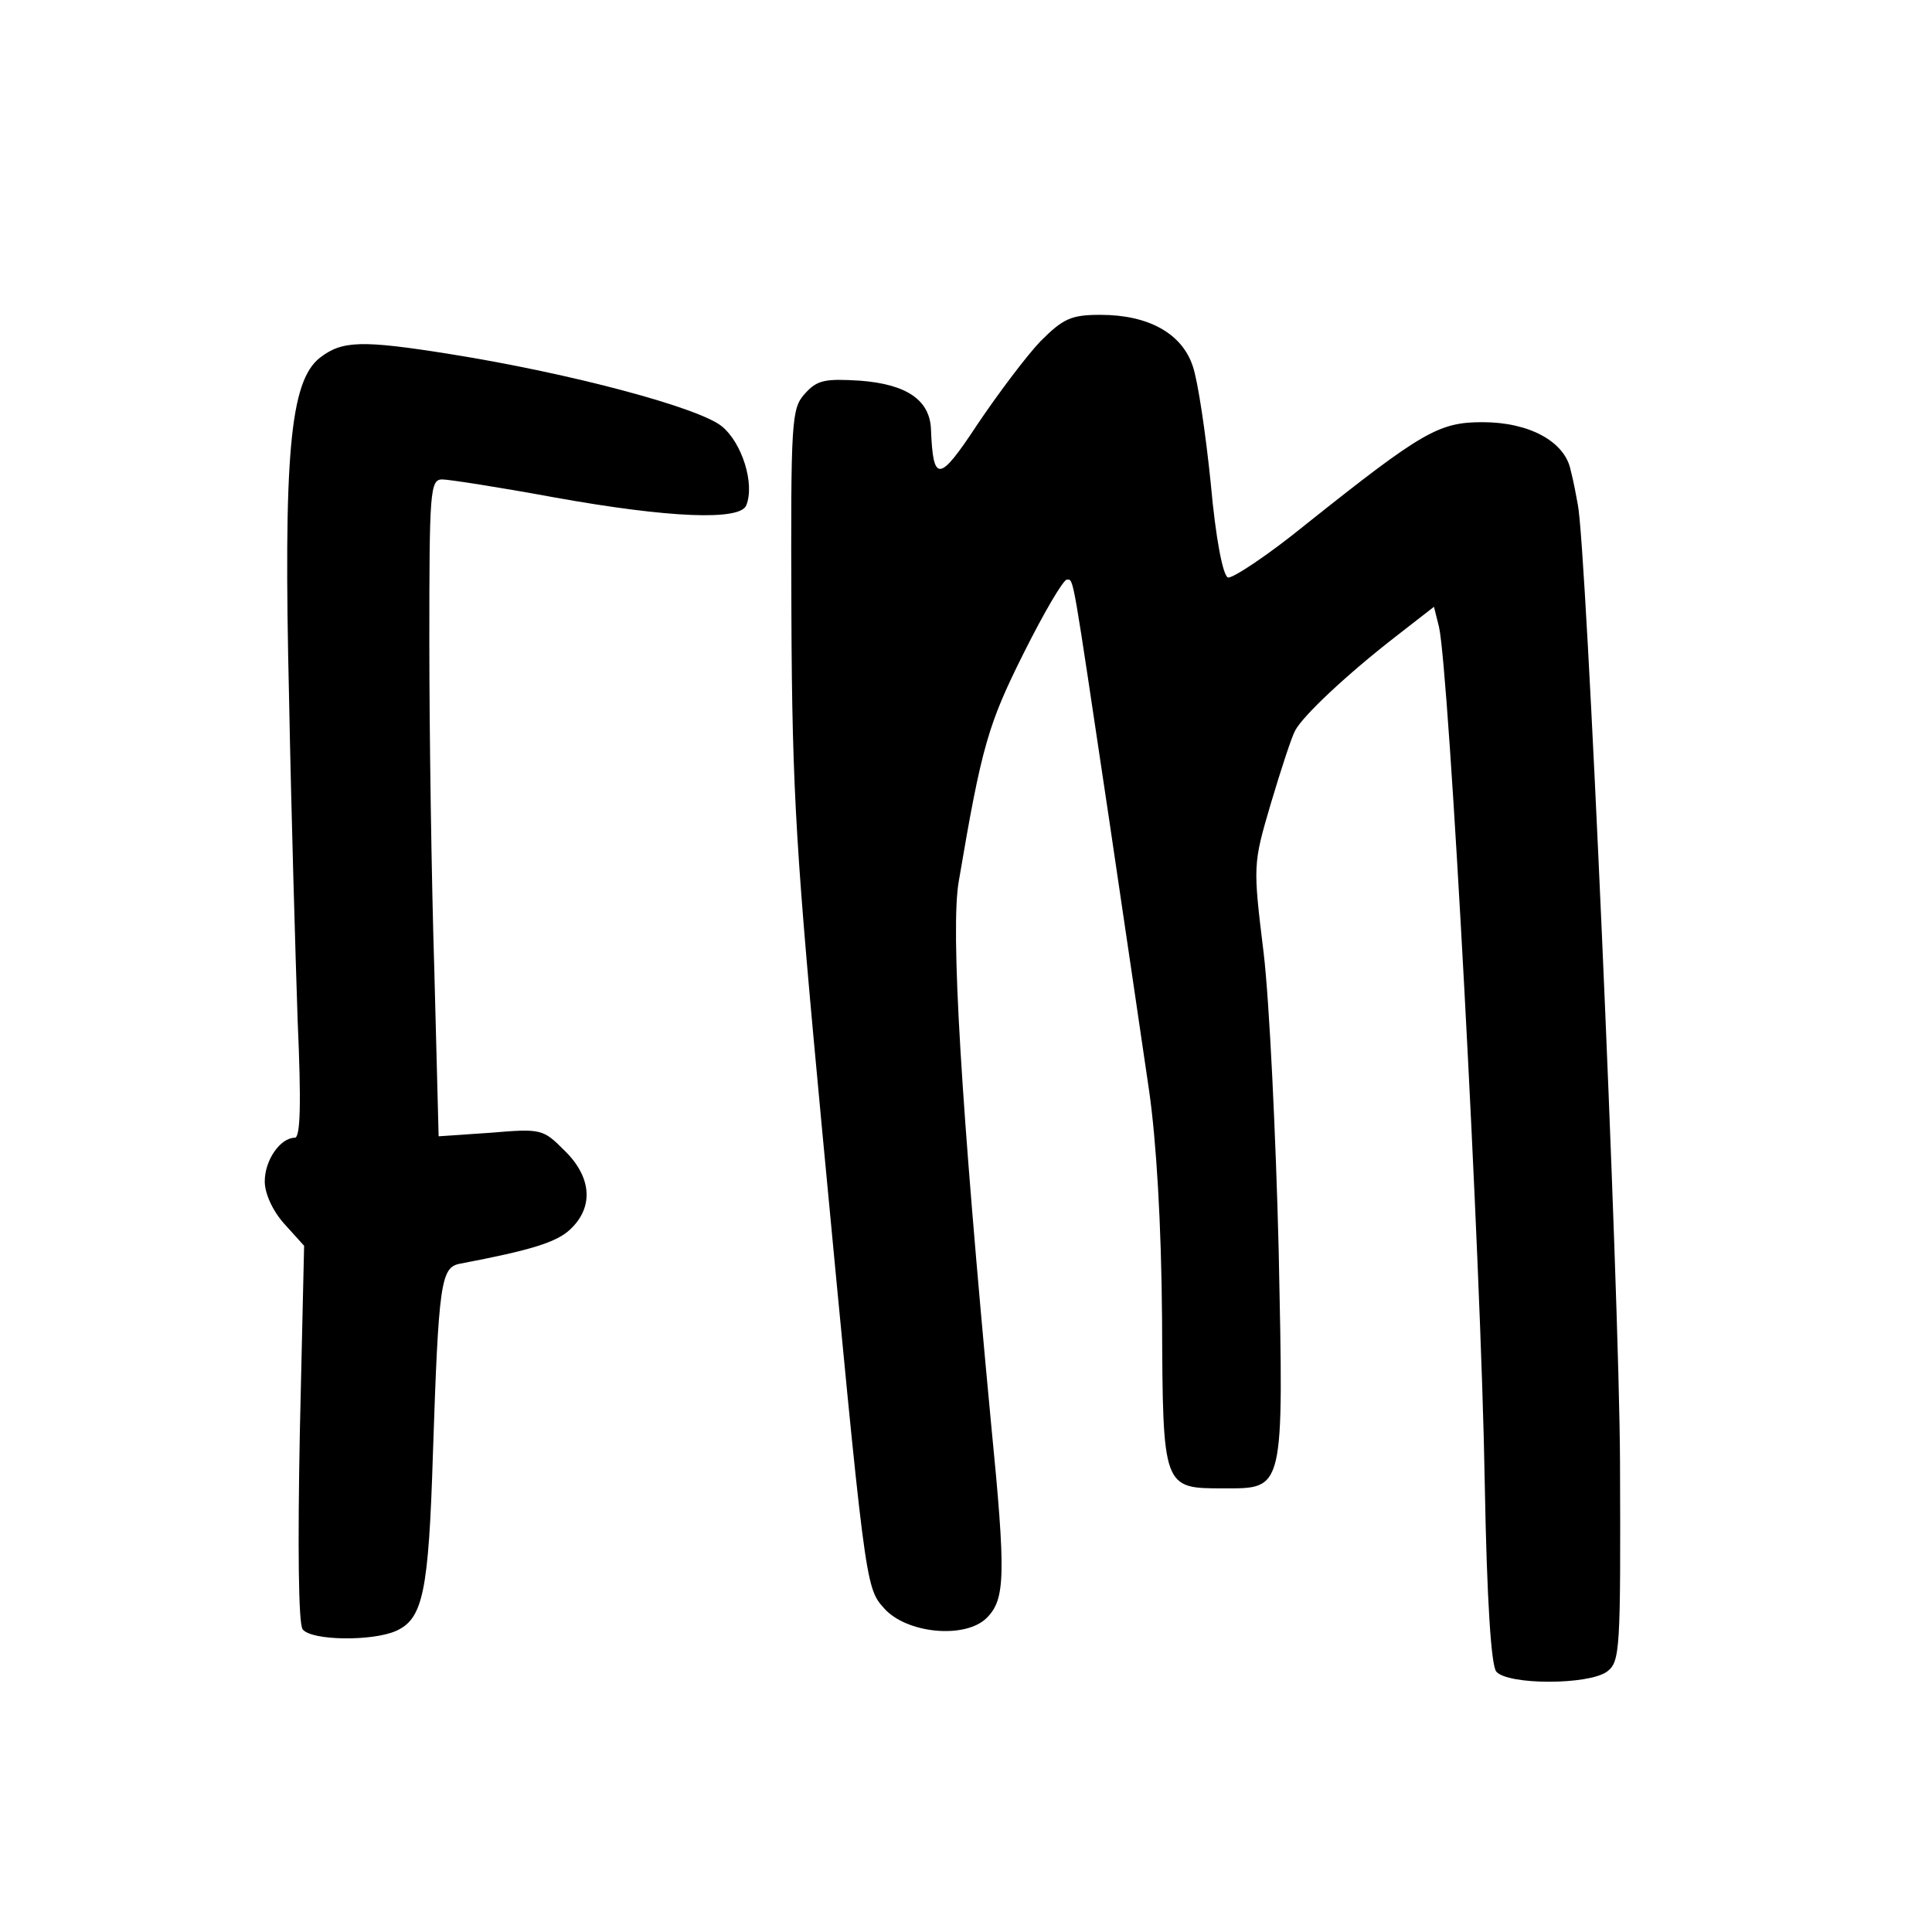 <?xml version="1.0" standalone="no"?>
<!DOCTYPE svg PUBLIC "-//W3C//DTD SVG 20010904//EN"
 "http://www.w3.org/TR/2001/REC-SVG-20010904/DTD/svg10.dtd">
<svg version="1.0" xmlns="http://www.w3.org/2000/svg"
 width="270pt" height="270pt" viewBox="0 0 270 270"
 preserveAspectRatio="xMidYMid meet">
<g transform="translate(0,270) scale(0.1,-0.1)"
fill="#000000" stroke="none">
<path d="M1454 2223 c-20 -21 -59 -73 -88 -116 -54 -82 -62 -82 -65 -6 -2 40
-34 62 -99 67 -49 3 -60 1 -77 -18 -19 -21 -20 -35 -19 -309 1 -252 7 -338 43
-721 60 -633 60 -638 86 -667 31 -36 114 -44 144 -14 26 26 27 59 6 272 -42
446 -57 692 -45 758 32 189 41 219 91 319 28 56 55 102 60 102 10 0 7 12 59
-335 22 -148 47 -319 56 -380 10 -70 17 -185 18 -318 1 -238 1 -237 86 -237
85 0 84 -6 77 332 -4 161 -13 349 -21 416 -15 123 -15 124 10 209 14 47 29 93
34 102 11 21 73 79 140 131 l54 42 7 -28 c14 -60 59 -887 64 -1198 3 -165 9
-253 16 -262 16 -19 129 -19 155 0 18 14 19 28 18 293 -1 241 -47 1282 -59
1338 -2 11 -6 33 -10 48 -8 40 -58 67 -123 67 -61 0 -84 -13 -246 -142 -54
-44 -104 -77 -110 -75 -7 3 -17 54 -24 132 -7 69 -18 143 -25 163 -15 46 -62
72 -129 72 -41 0 -52 -5 -84 -37z"/>
<path d="M447 2200 c-42 -33 -51 -137 -43 -477 3 -158 9 -361 12 -450 5 -113
4 -163 -4 -163 -20 0 -42 -31 -42 -61 0 -17 11 -41 27 -59 l28 -31 -6 -262
c-3 -157 -2 -267 4 -274 12 -16 98 -17 131 -2 37 17 45 54 51 247 8 240 11
261 38 266 100 19 135 30 154 48 33 31 30 73 -8 110 -30 30 -32 31 -103 25
l-73 -5 -6 231 c-4 128 -7 334 -7 460 0 210 1 227 18 227 9 0 80 -11 156 -25
161 -29 261 -33 269 -11 12 30 -6 87 -34 110 -31 26 -210 74 -379 101 -125 20
-152 19 -183 -5z"/>
</g>
</svg>
